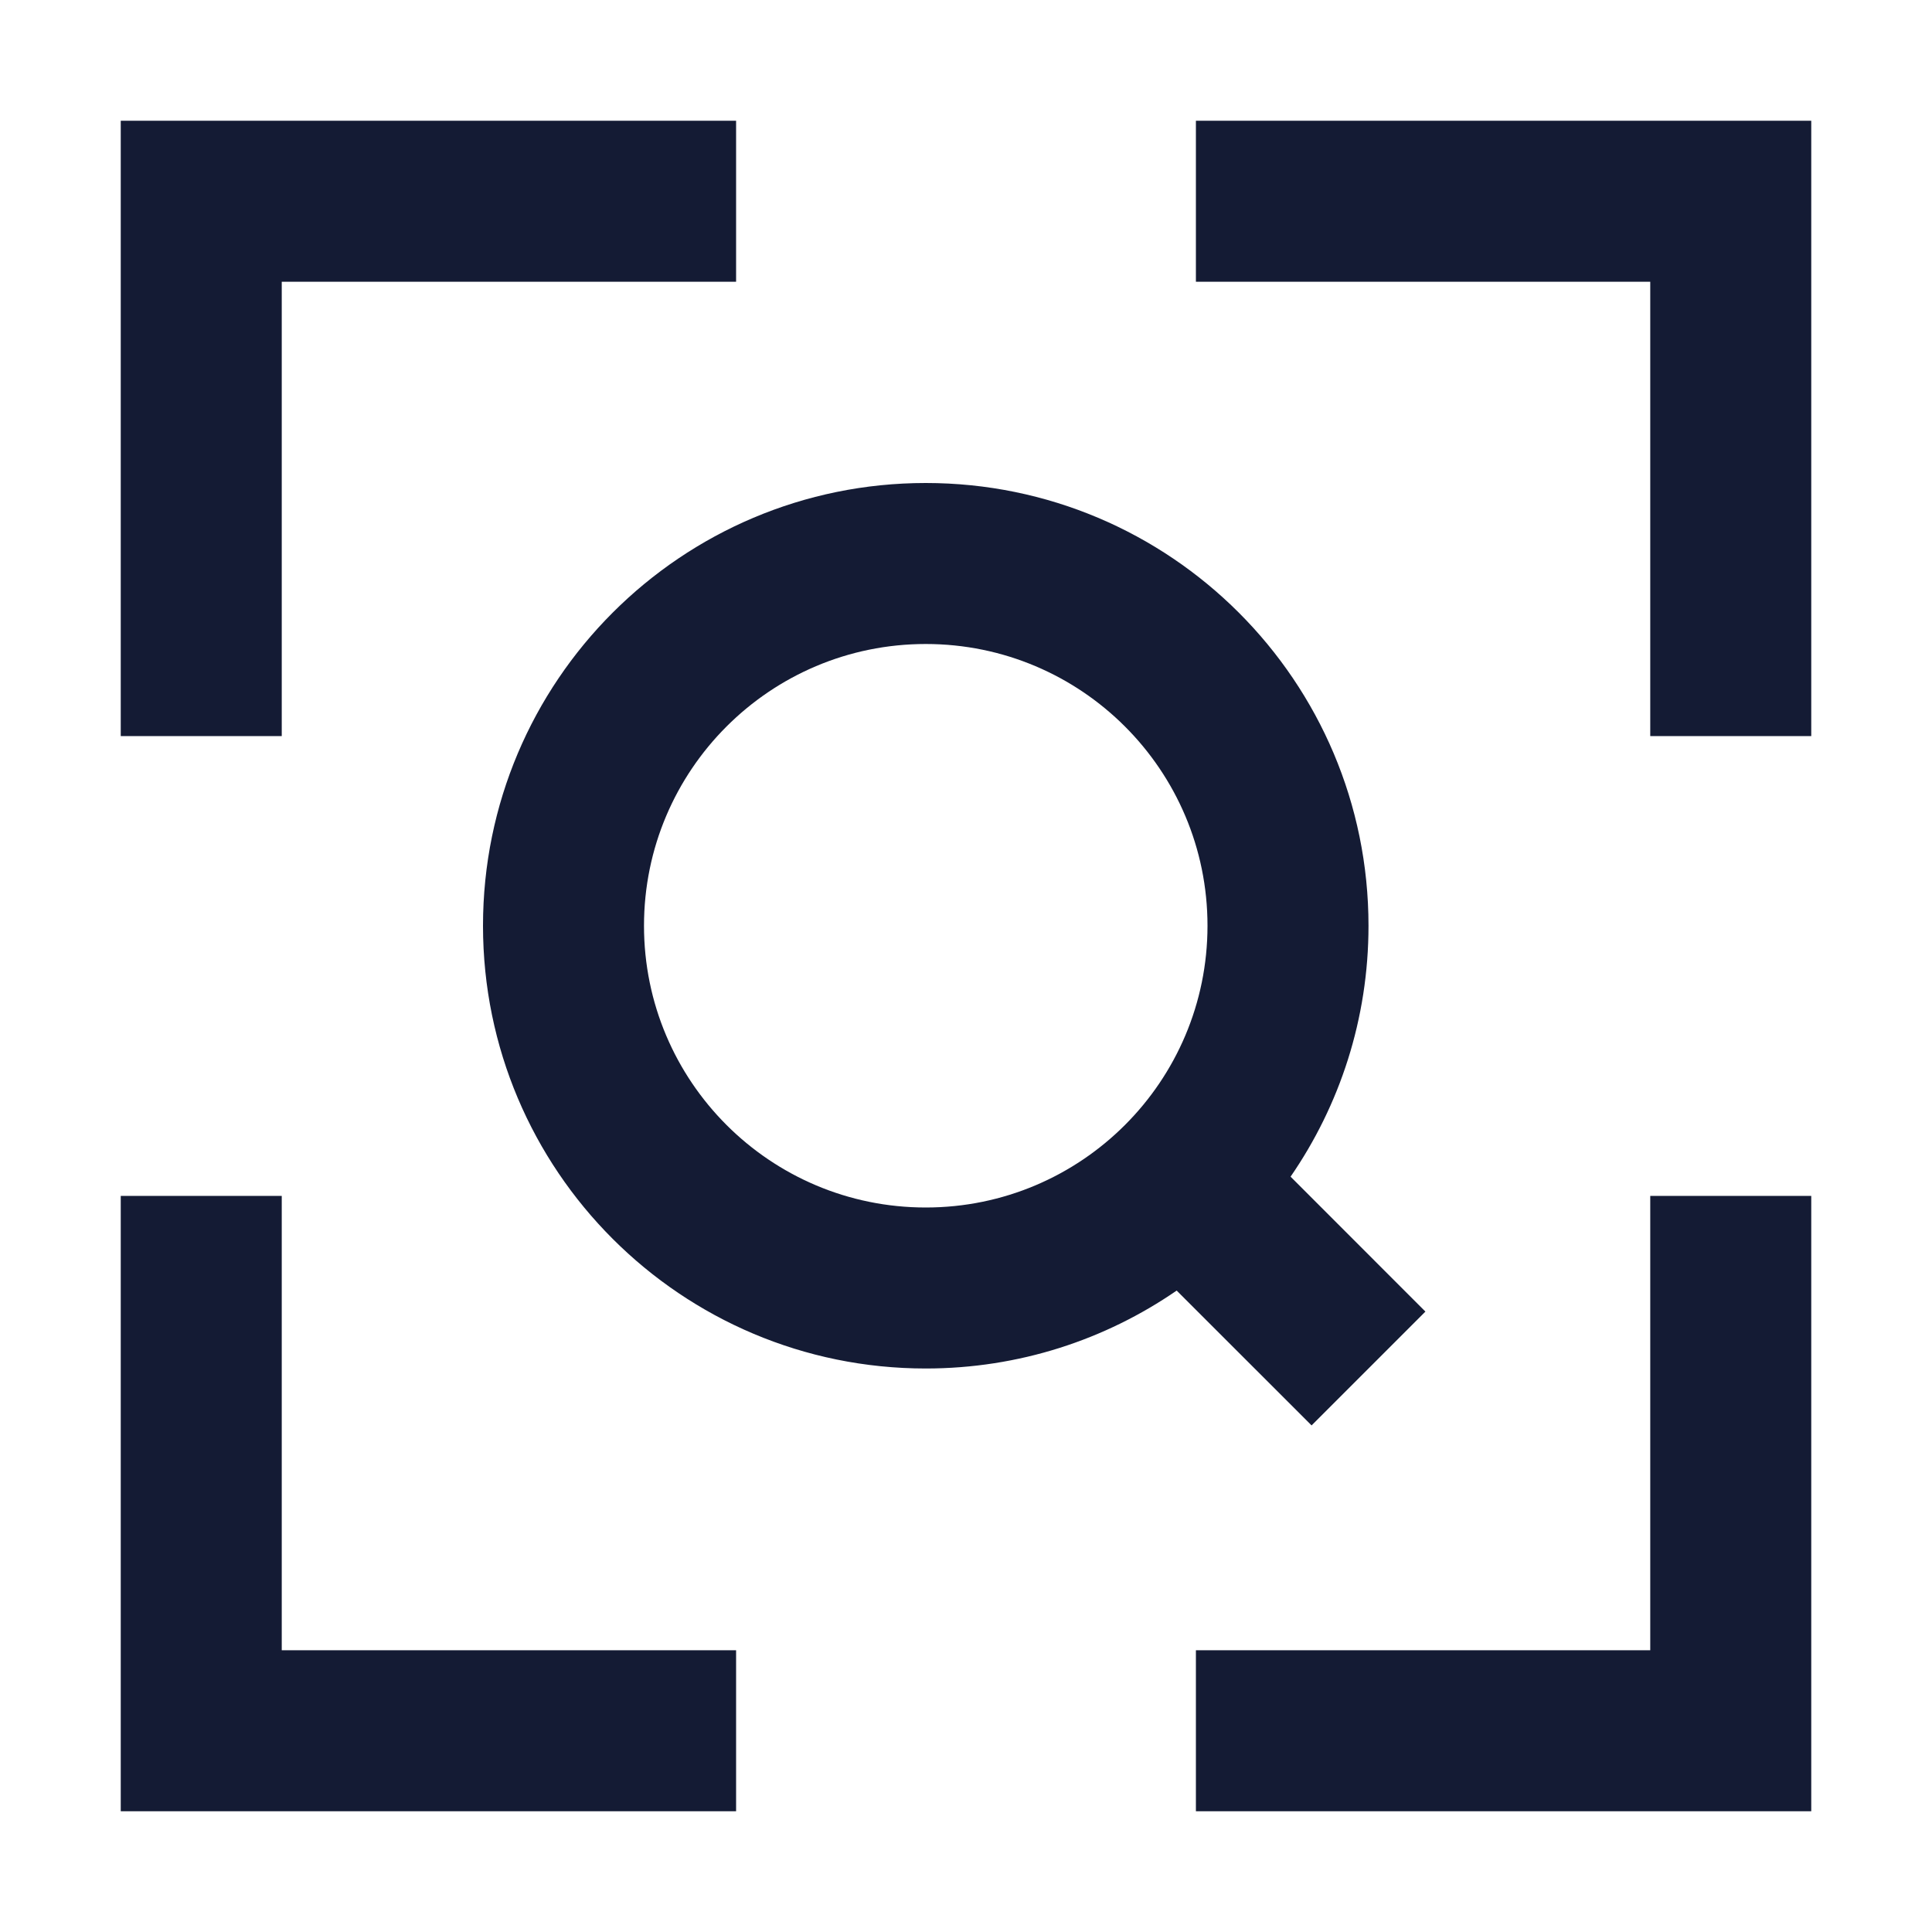 <svg width="24" height="24" viewBox="0 0 24 24" fill="none" xmlns="http://www.w3.org/2000/svg">
<path fill-rule="evenodd" clip-rule="evenodd" d="M1.5 1.5H9.144V3.5H3.5V9.144H1.5V1.5ZM20.5 3.5H14.856V1.5H22.5V9.144H20.5V3.5ZM22.5 14.856V22.5H14.856V20.5H20.5V14.856H22.5ZM3.5 20.5V14.856H1.5V22.5H9.144V20.5H3.5Z" fill="#141B34"/>
<path fill-rule="evenodd" clip-rule="evenodd" d="M6 11.5C6 8.462 8.462 6 11.5 6C14.538 6 17 8.462 17 11.5C17 12.658 16.642 13.732 16.032 14.617L17.707 16.293L16.293 17.707L14.617 16.032C13.732 16.642 12.658 17 11.5 17C8.462 17 6 14.538 6 11.5ZM11.5 8C9.567 8 8 9.567 8 11.5C8 13.433 9.567 15 11.5 15C13.433 15 15 13.433 15 11.5C15 9.567 13.433 8 11.5 8Z" fill="#141B34"/>
</svg>
